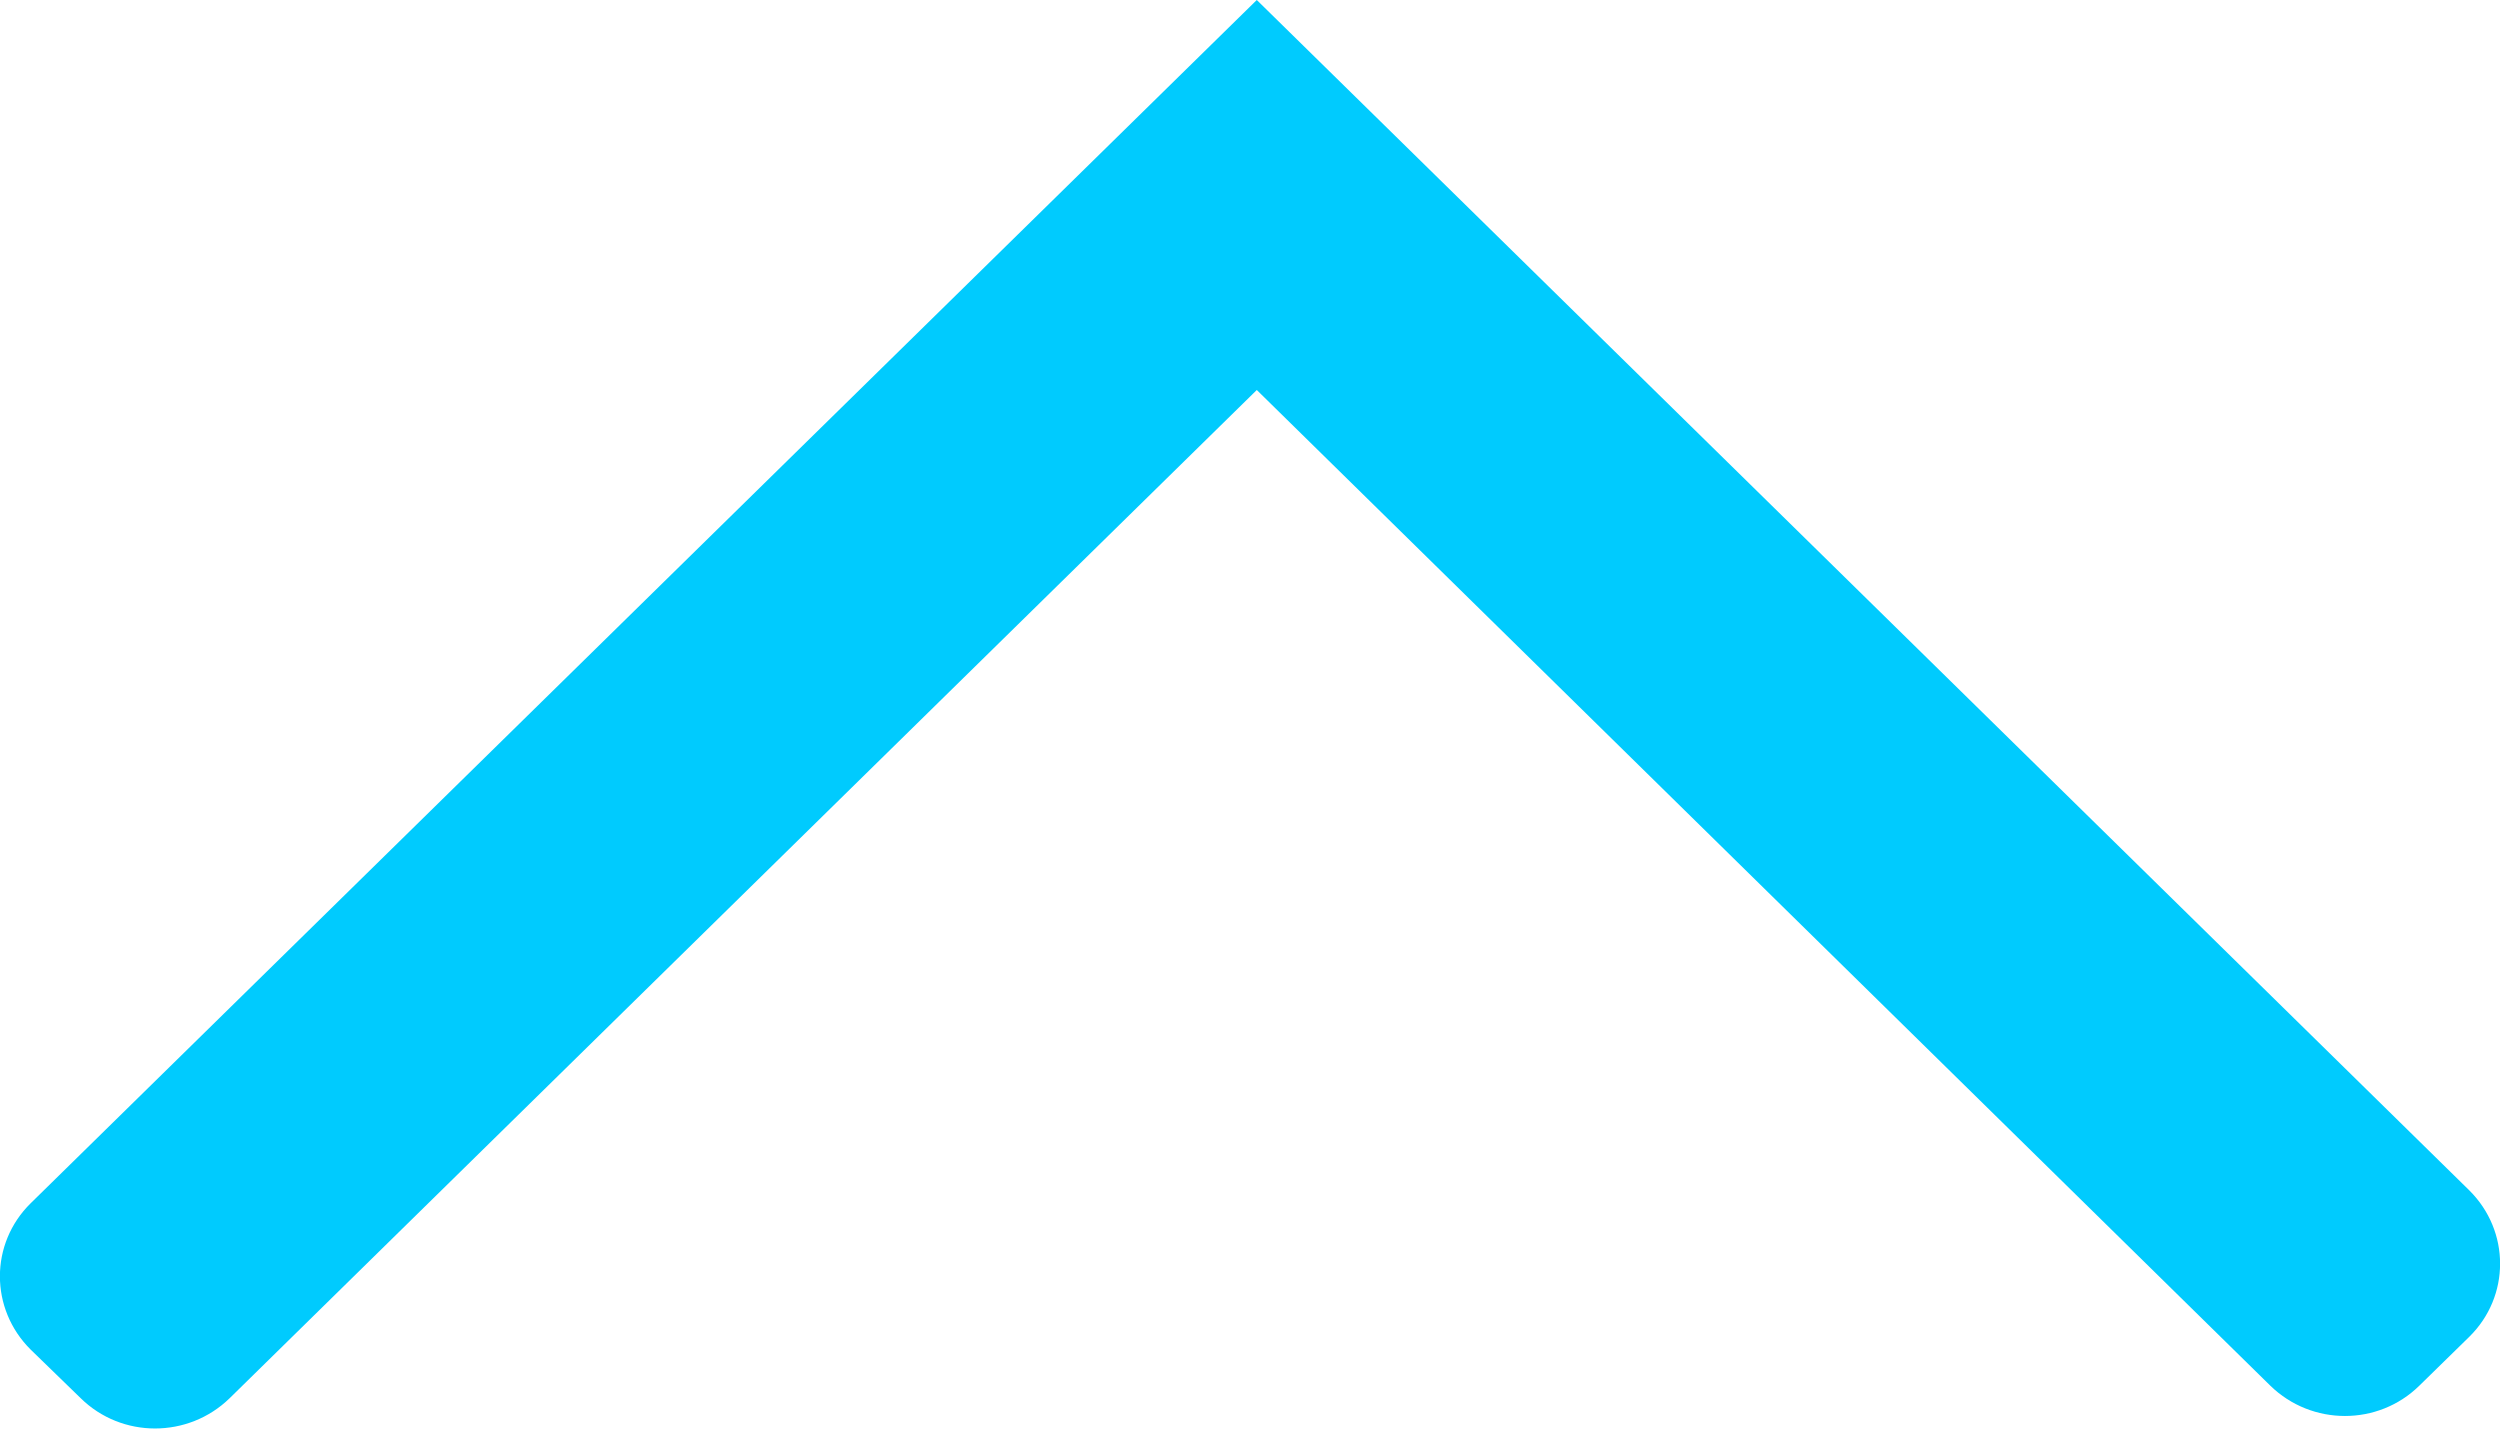 <svg xmlns="http://www.w3.org/2000/svg" width="7" height="4" viewBox="0 0 7 4">
    <g fill="none" fill-rule="evenodd">
        <g fill="#00CBFE" fill-rule="nonzero">
            <g>
                <g>
                    <g>
                        <path d="M3.519 4L.086.631c-.115-.113-.115-.296 0-.41l.14-.136c.115-.113.301-.113.417 0l2.876 2.823L6.357.12c.116-.113.302-.113.417 0l.14.137c.115.113.115.296 0 .41L3.519 4z" transform="translate(-1346 -303) translate(1247 297) translate(21) translate(78 6) matrix(1 0 0 -1 0 4)"/>
                    </g>
                </g>
            </g>
        </g>
    </g>
</svg>
